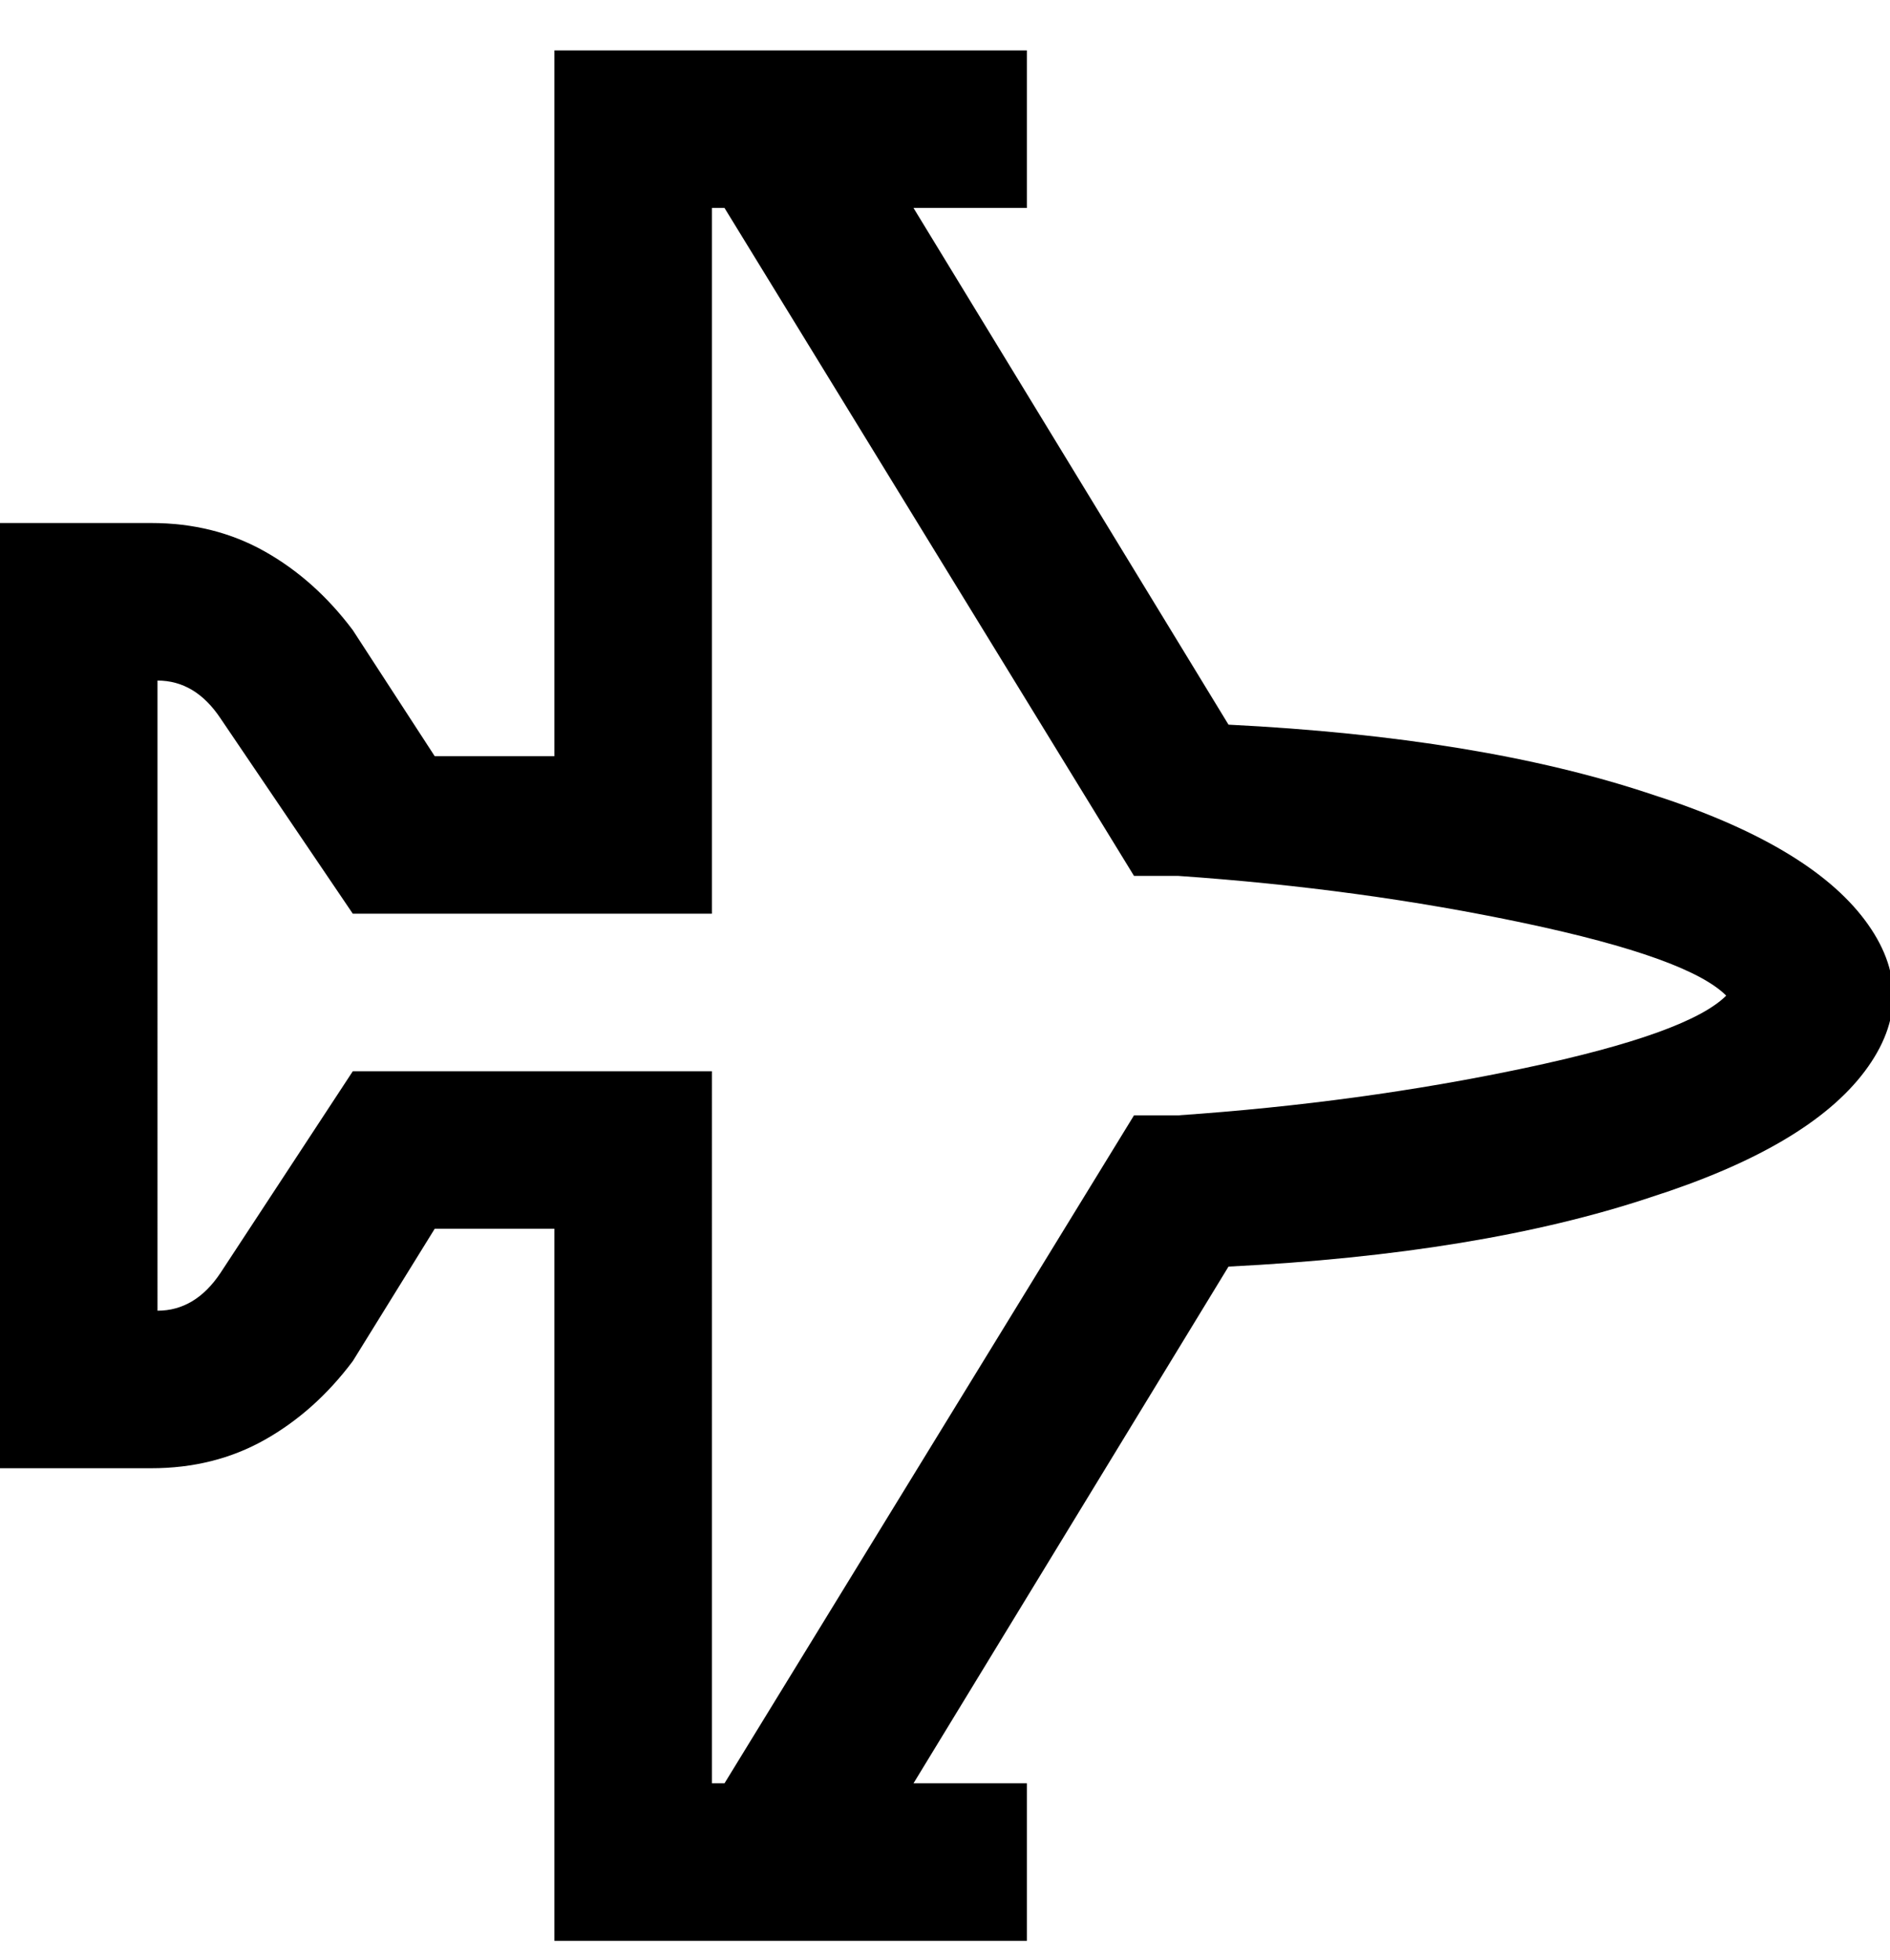 <svg viewBox="0 0 300 311" xmlns="http://www.w3.org/2000/svg"><path d="M195 115l-50-82h18V8H88v112H69l-13-20q-6-8-14-12.5T24 83H0v150h24q10 0 18-4.5T56 216l13-21h19v113h75v-25h-18l50-82q40-2 67-11 25-8 34-20t0-24q-9-12-34-20-27-9-67-11zm-8 62h-7l-65 106h-2V170H56l-21 32q-4 6-10 6V108q6 0 10 6l21 31h57V33h2l65 106h7q29 2 55 7.5t32 11.5q-6 6-32 11.5t-55 7.5z"/></svg>